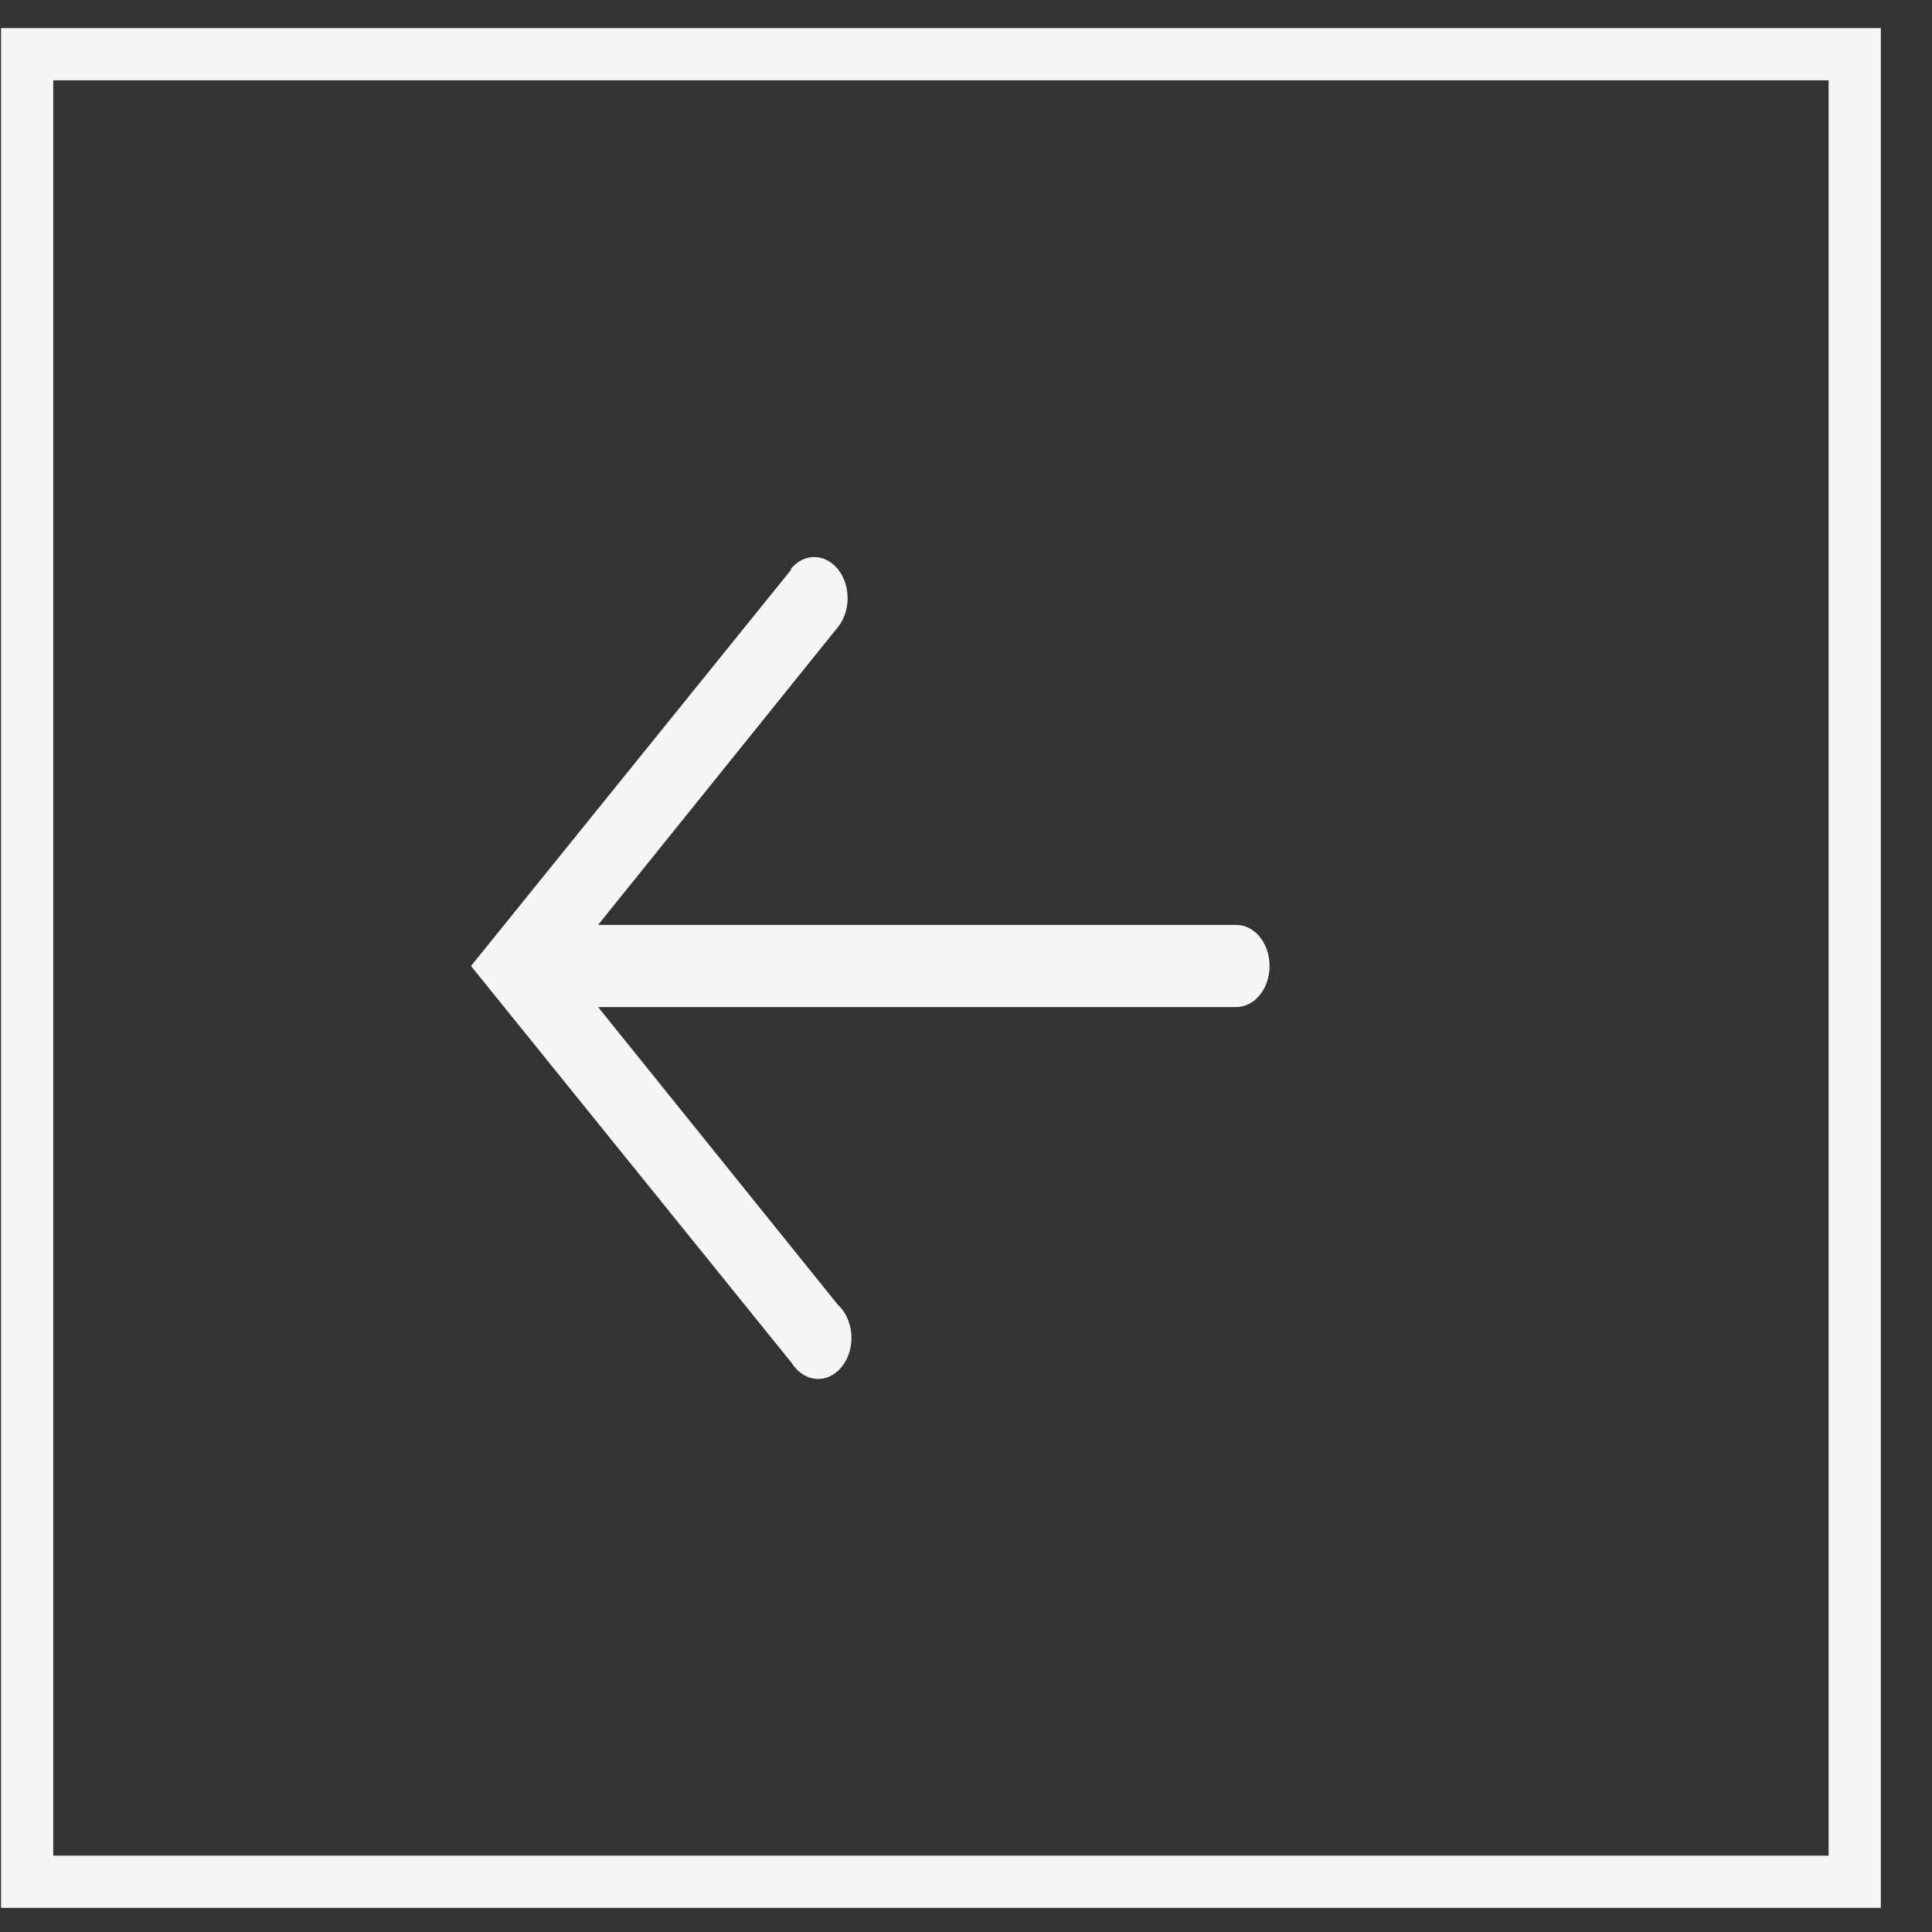 <svg width="37" height="37" viewBox="0 0 37 37" fill="none" xmlns="http://www.w3.org/2000/svg">
<rect x="0" y="0" width="37" height="37" fill="#333333" stroke="none"/>
<rect x="0.52" y="1.038" width="35" height="35" stroke="#F5F5F5"/>
<path d="M15.159 10.901L9.02 18.5L15.159 26.099C15.215 26.188 15.285 26.262 15.366 26.315C15.447 26.369 15.536 26.4 15.627 26.407C15.718 26.414 15.81 26.397 15.895 26.357C15.981 26.317 16.058 26.255 16.122 26.174C16.187 26.094 16.236 25.998 16.268 25.892C16.299 25.786 16.312 25.673 16.305 25.561C16.297 25.448 16.271 25.339 16.226 25.241C16.182 25.142 16.121 25.056 16.047 24.989L11.454 19.286L23.676 19.286C23.845 19.286 24.008 19.203 24.127 19.056C24.247 18.908 24.314 18.708 24.314 18.5C24.314 18.291 24.247 18.091 24.127 17.943C24.008 17.796 23.845 17.713 23.676 17.713L11.454 17.713L16.047 12.01C16.167 11.862 16.233 11.661 16.233 11.453C16.232 11.244 16.164 11.044 16.044 10.897C15.924 10.75 15.761 10.668 15.591 10.668C15.422 10.669 15.259 10.753 15.14 10.901L15.159 10.901Z" fill="#F5F5F5"/>
</svg>
